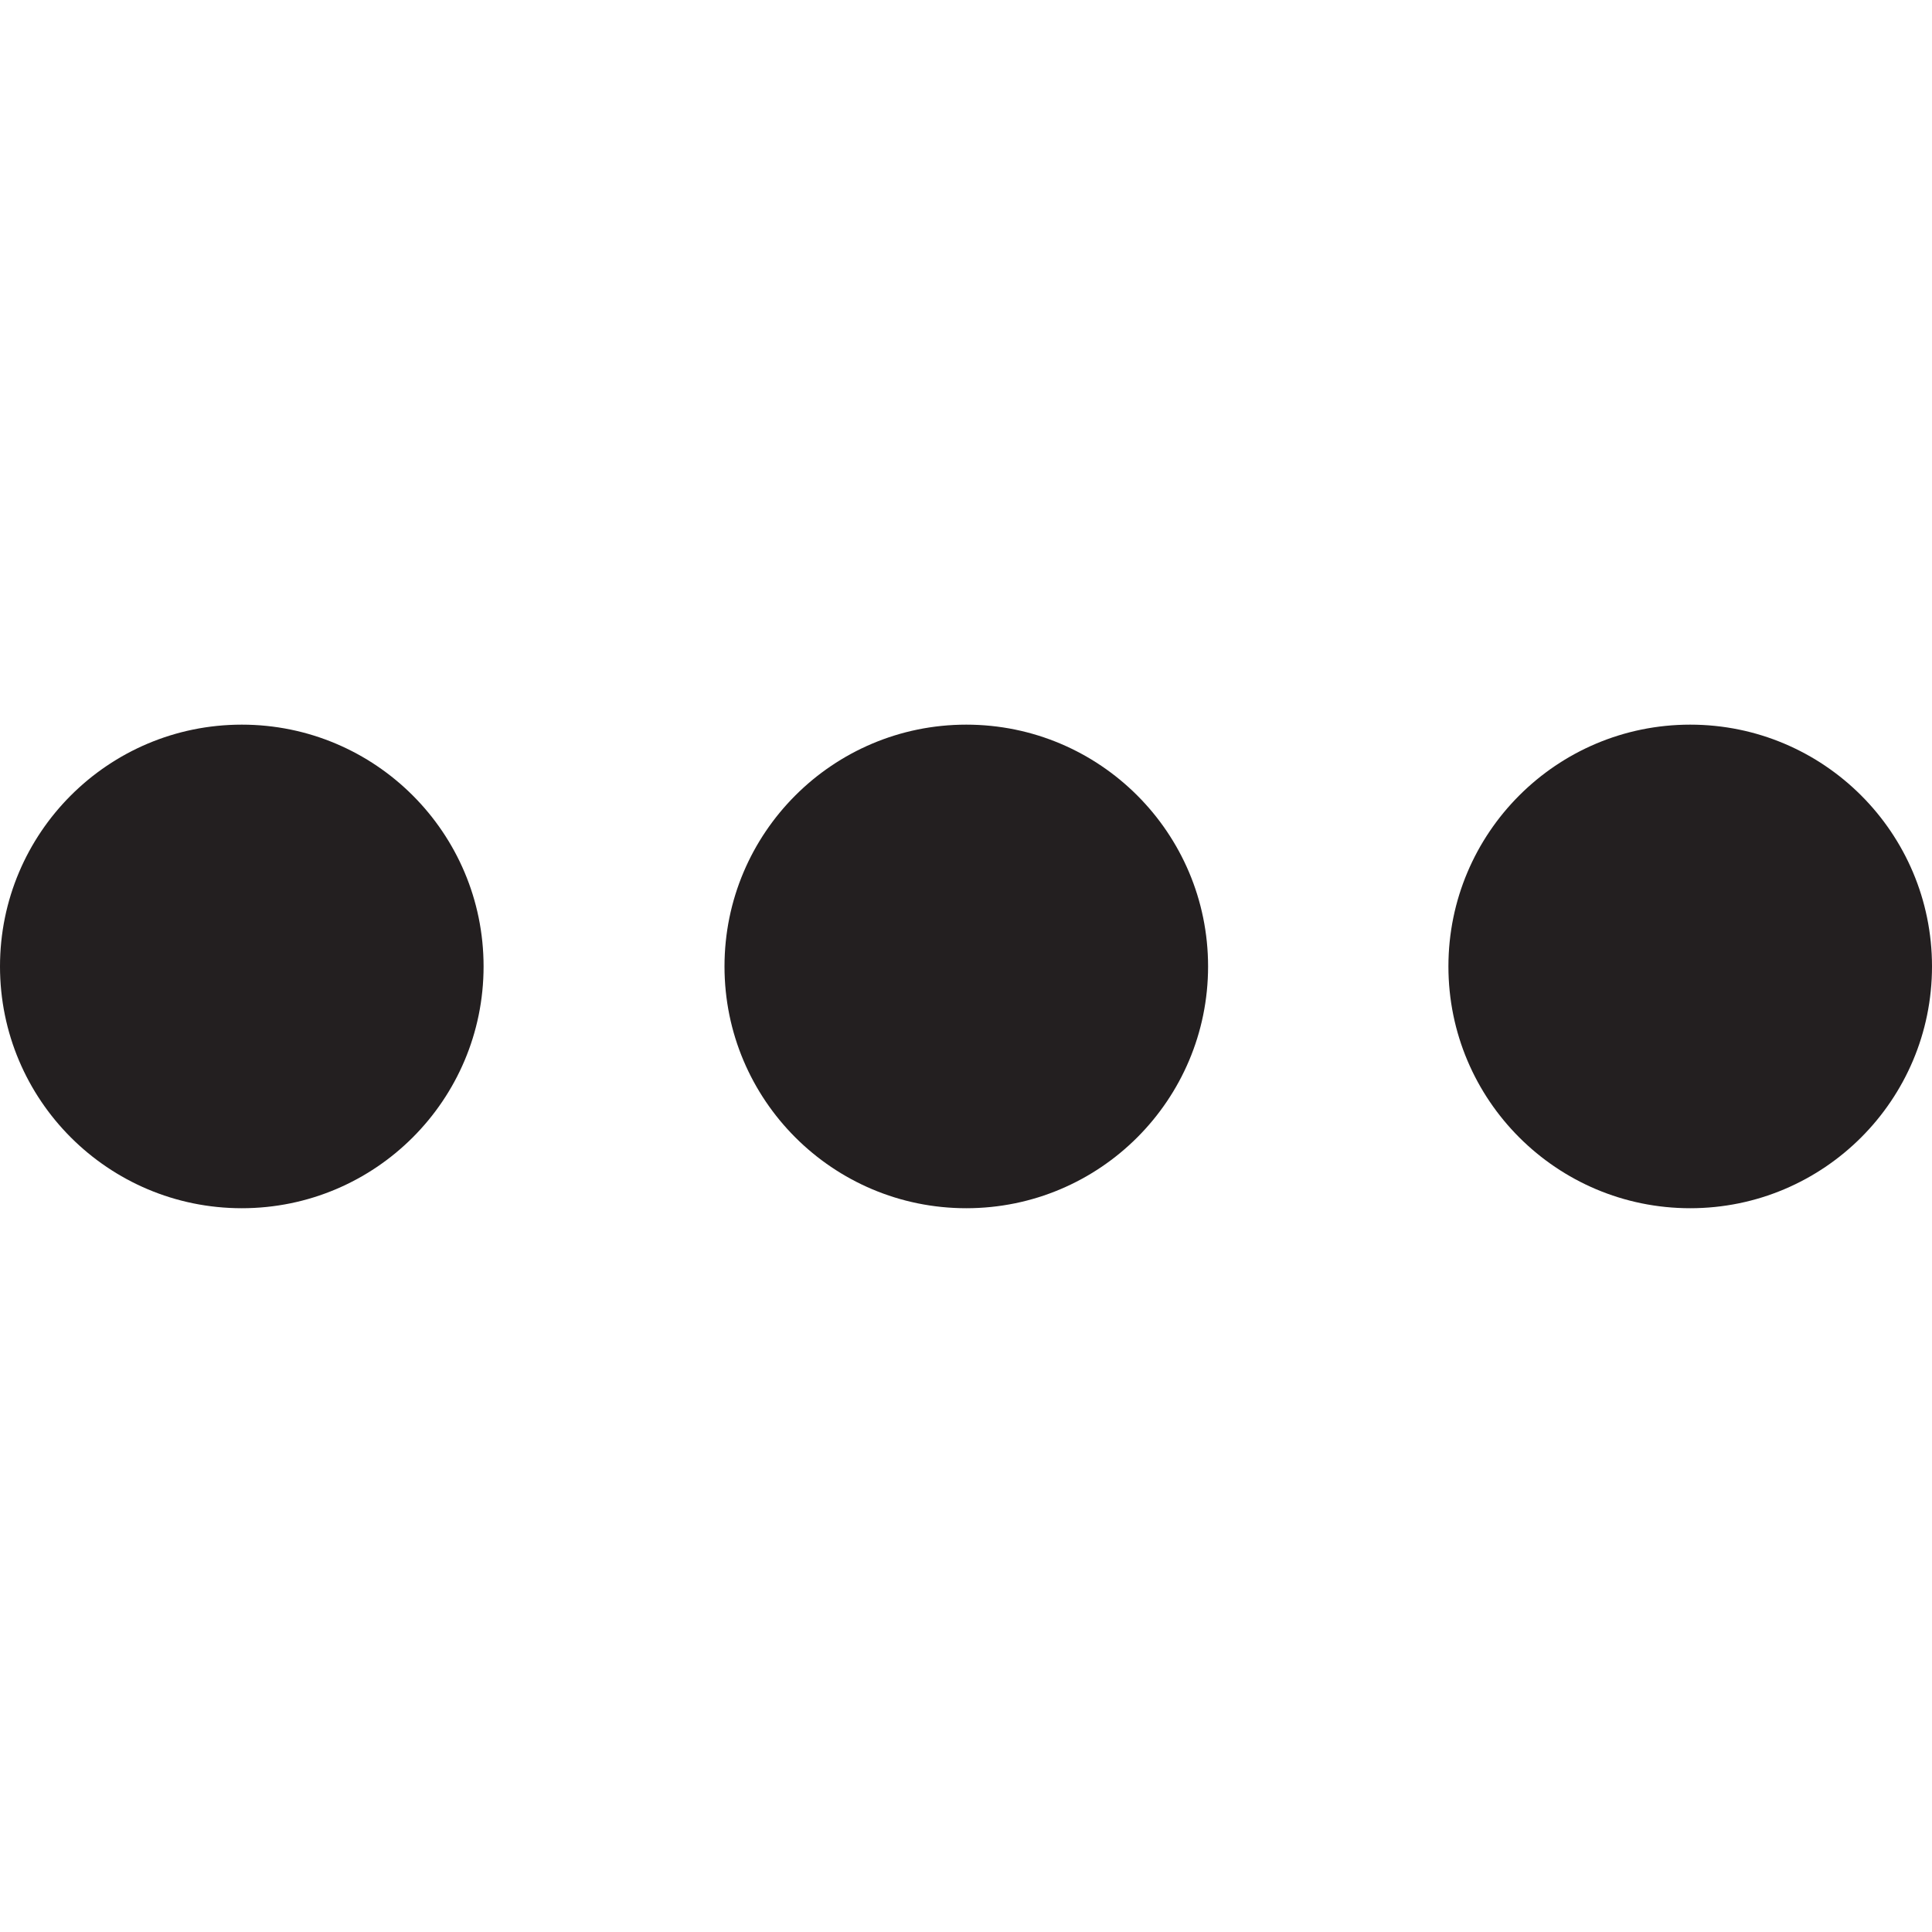 <?xml version="1.0" encoding="utf-8"?>
<!-- Generator: Adobe Illustrator 18.1.1, SVG Export Plug-In . SVG Version: 6.00 Build 0)  -->
<svg version="1.1" xmlns="http://www.w3.org/2000/svg" xmlns:xlink="http://www.w3.org/1999/xlink" x="0px" y="0px"
	 viewBox="0 0 40 40" enable-background="new 0 0 40 40" xml:space="preserve">
<g id="Layer_1" display="none">
	<rect x="-0.005" y="-0.003" display="inline" fill="#ACDAC5" width="39.999" height="39.999"/>
</g>
<g id="Layer_2" display="none">
	<path display="inline" d="M24.125,8.981c1.844,1.156,3.137,3.112,3.373,5.383c0.752,0.352,1.586,0.554,2.471,0.554
		c3.23,0,5.848-2.618,5.848-5.848c0-3.231-2.617-5.848-5.848-5.848C26.77,3.224,24.174,5.794,24.125,8.981z M20.295,20.954
		c3.228,0,5.846-2.617,5.846-5.847S23.523,9.26,20.295,9.26c-3.23,0-5.85,2.619-5.85,5.848
		C14.445,18.337,17.065,20.954,20.295,20.954z M22.775,21.354h-4.963c-4.129,0-7.487,3.358-7.487,7.488v6.068l0.015,0.094
		l0.417,0.132c3.941,1.23,7.364,1.642,10.181,1.642c5.504,0,8.691-1.569,8.891-1.669l0.391-0.198h0.041v-6.068
		C30.262,24.713,26.902,21.354,22.775,21.354z M32.449,15.317h-4.924c-0.053,1.969-0.895,3.743-2.225,5.018
		c3.67,1.092,6.355,4.495,6.355,8.515v1.87c4.861-0.178,7.664-1.556,7.85-1.648l0.389-0.199h0.043v-6.069
		C39.938,18.676,36.578,15.317,32.449,15.317z M10.033,14.918c1.144,0,2.208-0.334,3.11-0.901c0.286-1.87,1.288-3.504,2.721-4.617
		c0.005-0.109,0.017-0.218,0.017-0.328c0-3.229-2.619-5.848-5.848-5.848c-3.23,0-5.848,2.618-5.848,5.848
		C4.185,12.3,6.803,14.918,10.033,14.918z M15.285,20.336c-1.324-1.268-2.162-3.033-2.223-4.991
		c-0.182-0.013-0.364-0.027-0.549-0.027H7.551c-4.128,0-7.487,3.358-7.487,7.486v6.069l0.015,0.096l0.418,0.129
		c3.161,0.989,5.982,1.444,8.433,1.586v-1.833C8.93,24.831,11.613,21.43,15.285,20.336z"/>
</g>
<g id="Layer_3" display="none">
	<path display="inline" d="M1.876,6.54c0.315-0.117,0.651-0.19,1.008-0.19h34.272c0.356,0,0.693,0.073,1.007,0.19L22.809,21.004
		c-1.562,1.475-4.013,1.475-5.577,0L1.876,6.54z M39.633,32.244c0.267-0.438,0.428-0.947,0.428-1.498V9.253
		c0-0.391-0.08-0.761-0.22-1.101L25.471,21.69L39.633,32.244z M24.172,22.895c-1.192,1.02-2.67,1.539-4.153,1.539
		c-1.48,0-2.958-0.518-4.15-1.539L1.748,33.42c0.35,0.148,0.733,0.23,1.136,0.23h34.272c0.403,0,0.787-0.082,1.138-0.23
		L24.172,22.895z M0.2,8.152c-0.14,0.34-0.22,0.711-0.22,1.101v21.493c0,0.551,0.162,1.061,0.428,1.498L14.568,21.69L0.2,8.152z"/>
</g>
<g id="Layer_4" display="none">
	<path display="inline" d="M12.492,20.047H7.502v-4.988h4.989V20.047z M22.468,15.059H17.48v4.988h4.987V15.059z M32.445,15.059
		h-4.988v4.988h4.988V15.059z M12.492,22.541H7.502v4.989h4.989V22.541z M22.468,22.541H17.48v4.989h4.987V22.541z M32.445,22.541
		h-4.988v4.989h4.988V22.541z M12.492,30.024H7.502v4.987h4.989V30.024z M22.468,30.024H17.48v4.987h4.987V30.024z M9.997,7.576
		c1.377,0,2.495-1.115,2.495-2.494V2.588c0-1.379-1.117-2.495-2.495-2.495c-1.378,0-2.495,1.115-2.495,2.495v2.494
		C7.502,6.461,8.619,7.576,9.997,7.576z M39.928,5.082v34.919H0.02V5.082h6.235c0,2.062,1.678,3.741,3.742,3.741
		c2.063,0,3.741-1.679,3.741-3.741h12.471c0,2.062,1.68,3.741,3.741,3.741c2.063,0,3.742-1.679,3.742-3.741H39.928z M37.435,12.565
		H2.515v24.943h34.92V12.565z M29.95,7.576c1.379,0,2.495-1.115,2.495-2.494V2.588c0-1.379-1.116-2.495-2.495-2.495
		c-1.378,0-2.493,1.115-2.493,2.495v2.494C27.457,6.461,28.572,7.576,29.95,7.576z"/>
</g>
<g id="Layer_5" display="none">
	<path display="inline" d="M37.514,37.514V15.005H20.007V0H2.501v37.514H0v2.501h40.015v-2.501H37.514z M5.002,2.501h5.002v5.001
		H5.002V2.501z M5.002,10.004h5.002v5.002H5.002V10.004z M5.002,17.507h5.002v5.001H5.002V17.507z M5.002,25.01h5.002v5.002H5.002
		V25.01z M15.005,37.514H7.502v-5.002h7.503V37.514z M17.507,30.012h-5.002V25.01h5.002V30.012z M17.507,22.508h-5.002v-5.001h5.002
		V22.508z M17.507,15.005h-5.002v-5.002h5.002V15.005z M17.507,7.502h-5.002V2.501h5.002V7.502z M22.508,17.507h5.002v5.001h-5.002
		V17.507z M22.508,25.01h5.002v5.002h-5.002V25.01z M32.512,37.514H25.01v-5.002h7.502V37.514z M35.013,30.012h-5.001V25.01h5.001
		V30.012z M35.013,22.508h-5.001v-5.001h5.001V22.508z"/>
</g>
<g id="Layer_6" display="none">
	<g display="inline">
		<path d="M31.306,29.453c-5.237-1.911-6.912-3.521-6.912-6.969c0-2.069,1.6-1.395,2.303-5.186c0.29-1.571,1.703-0.026,1.975-3.614
			c0-1.432-0.771-1.788-0.771-1.788s0.392-2.116,0.545-3.746c0.191-2.03-1.173-7.275-8.443-7.275c-7.271,0-8.634,5.246-8.443,7.275
			c0.153,1.63,0.545,3.746,0.545,3.746s-0.771,0.356-0.771,1.788c0.271,3.588,1.682,2.043,1.975,3.614
			c0.703,3.791,2.303,3.116,2.303,5.186c0,3.448-1.675,5.058-6.912,6.969c-5.256,1.913-8.671,3.866-8.671,5.196
			c0,1.331,0,4.476,0,4.476h19.976h19.975c0,0,0-3.145,0-4.476C39.976,33.319,36.562,31.366,31.306,29.453z"/>
	</g>
</g>
<g id="Layer_13">
	<circle fill="#231F20" cx="5.006" cy="20.009" r="5.006"/>
	<circle fill="#231F20" cx="20.006" cy="20.009" r="5.006"/>
	<circle fill="#231F20" cx="34.994" cy="20.009" r="5.006"/>
</g>
</svg>

